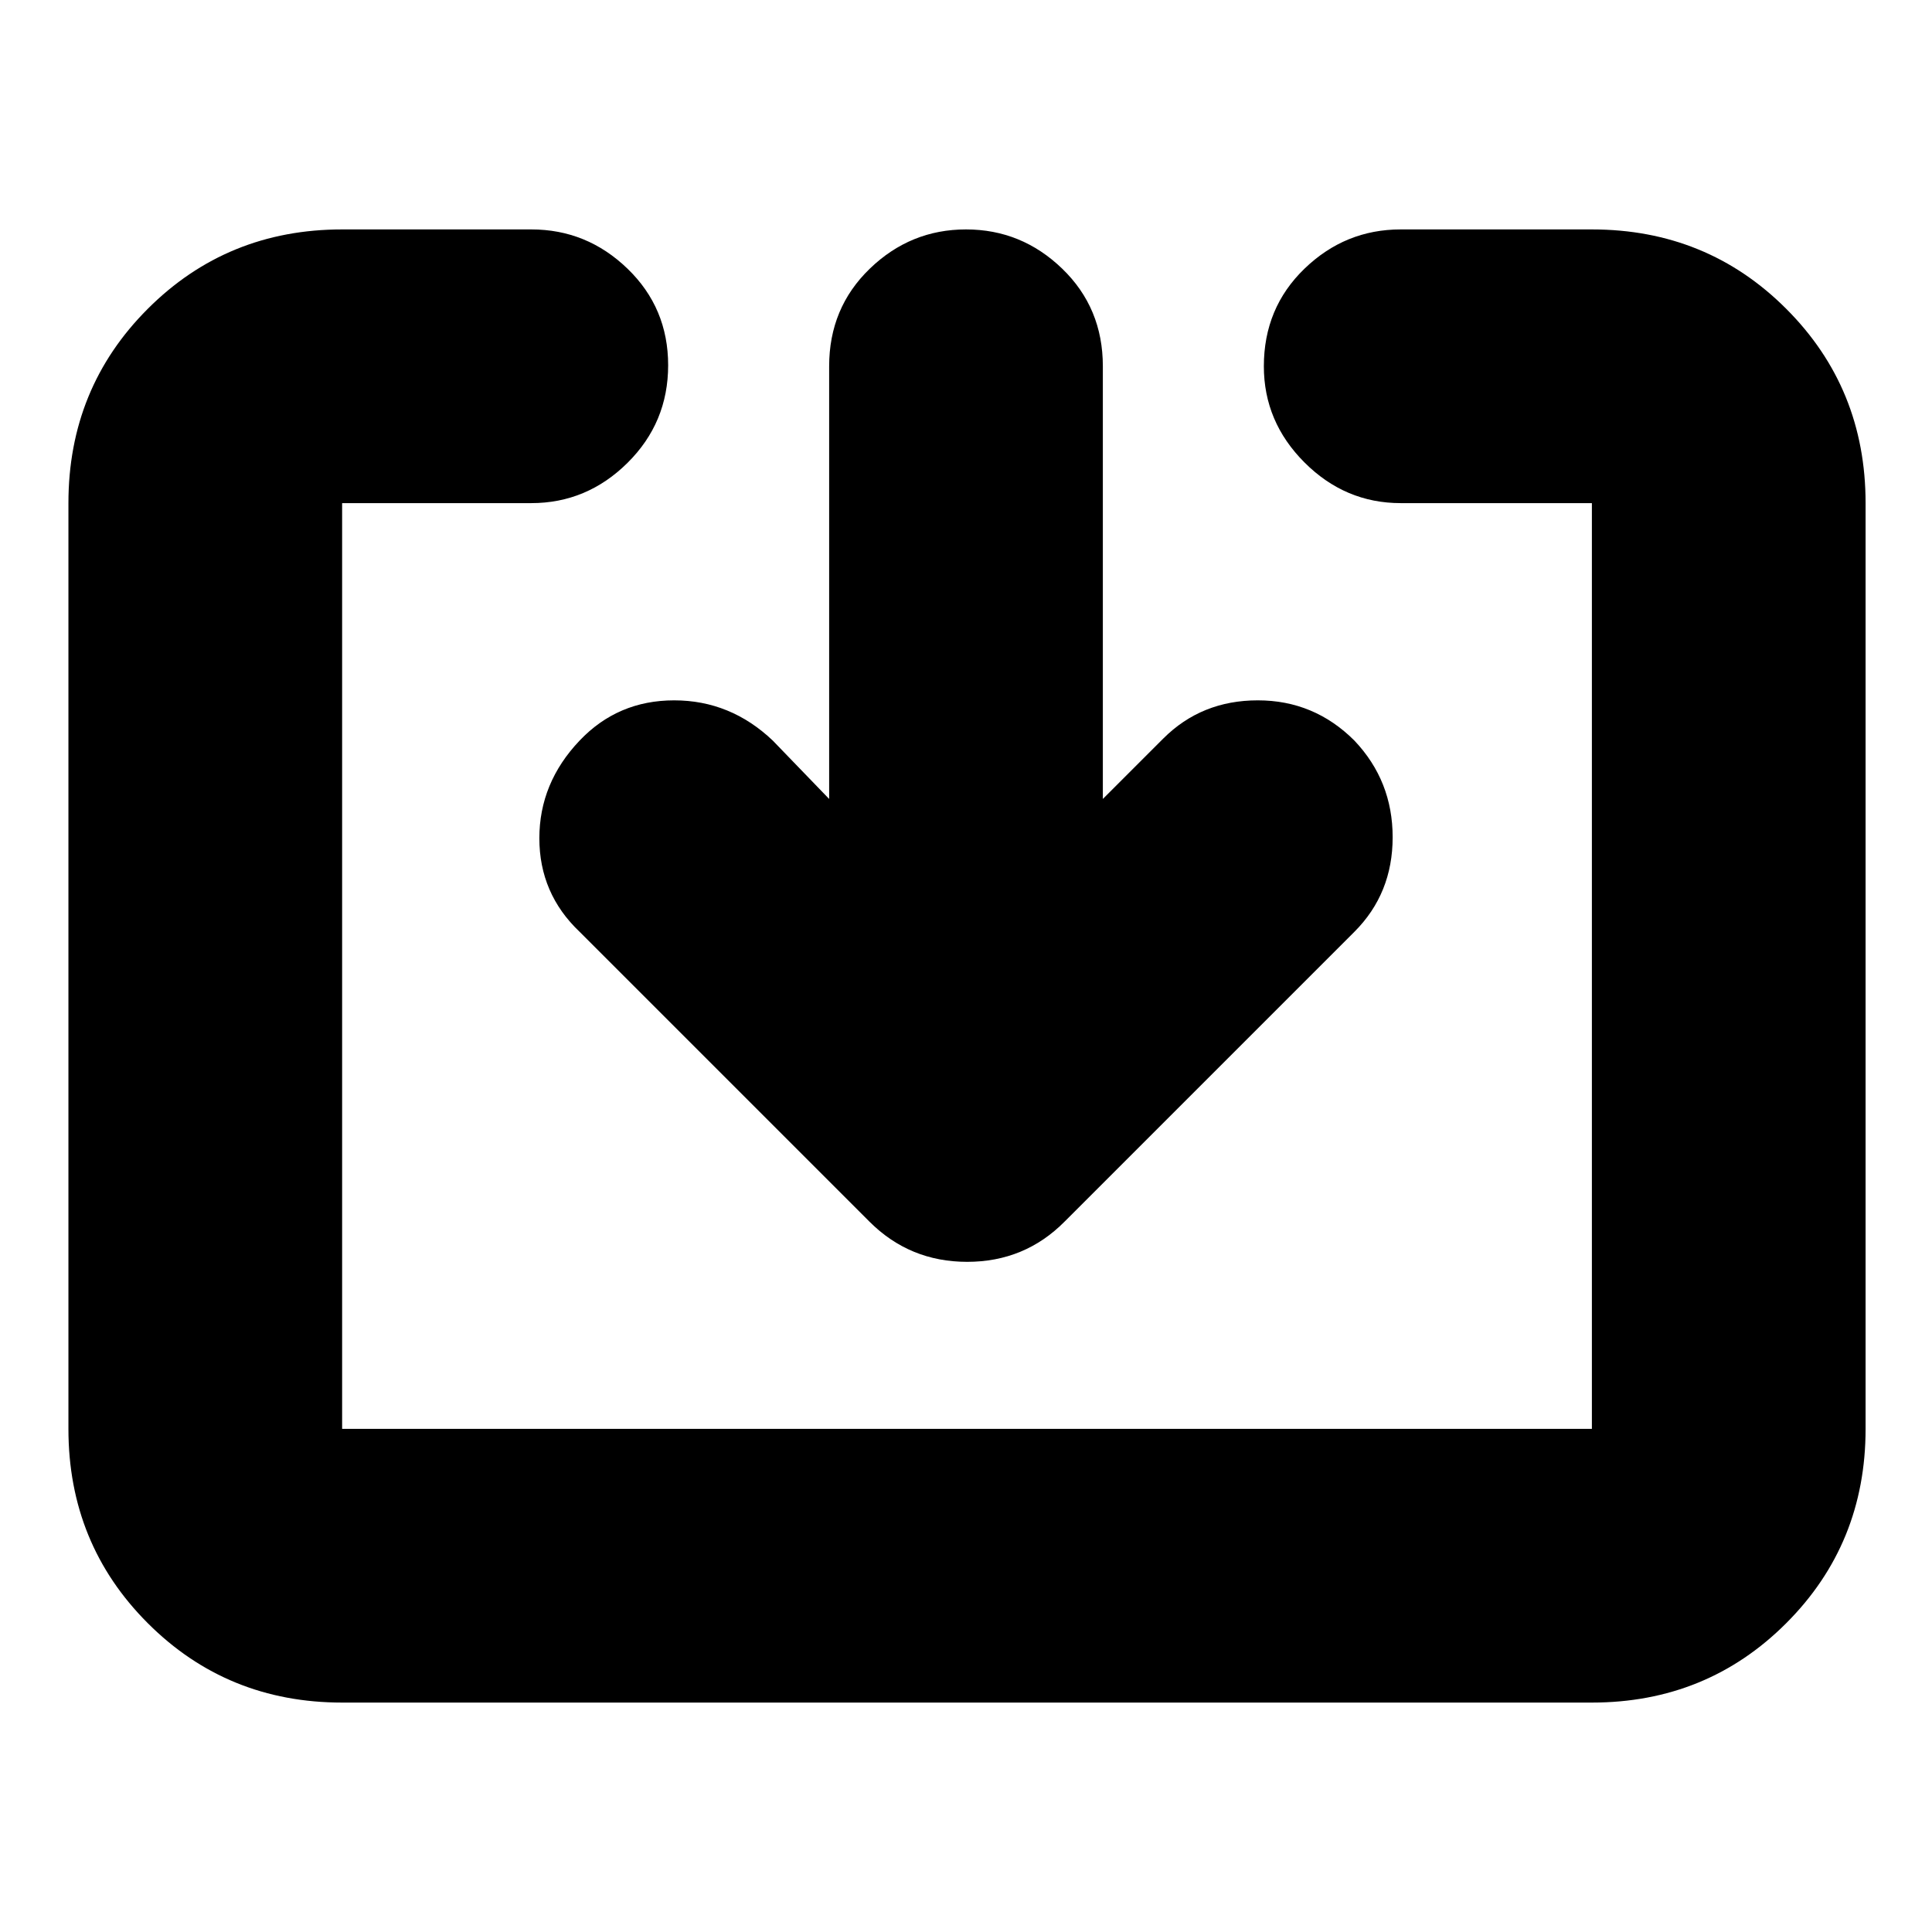 <svg xmlns="http://www.w3.org/2000/svg" height="24" viewBox="0 -960 960 960" width="24"><path d="M170-114q-57.12 0-96.56-39.44Q34-192.88 34-250v-460q0-57.13 39.44-96.56Q112.88-846 170-846h94q27.6 0 47.8 19.5 20.2 19.5 20.2 48T311.8-730q-20.2 20-47.8 20h-94v460h621v-460h-95q-27.6 0-47.8-20.2Q628-750.4 628-778q0-29 20.2-48.5T696-846h95q57.13 0 96.56 39.44Q927-767.13 927-710v460q0 57.12-39.44 96.56Q848.13-114 791-114H170Zm242-449v-215q0-29 20.2-48.5T480-846q27.6 0 47.8 19.5Q548-807 548-778v215l30-30q19-19 47-19t48 20q19 20.04 19 48.02Q692-516 673-497L529-353q-19.82 20-48.41 20Q452-333 432-353L288-497q-20-19-20-46.48 0-27.48 20-48.52 19-20 46.98-20 27.98 0 49.02 20l28 29Z"/></svg>